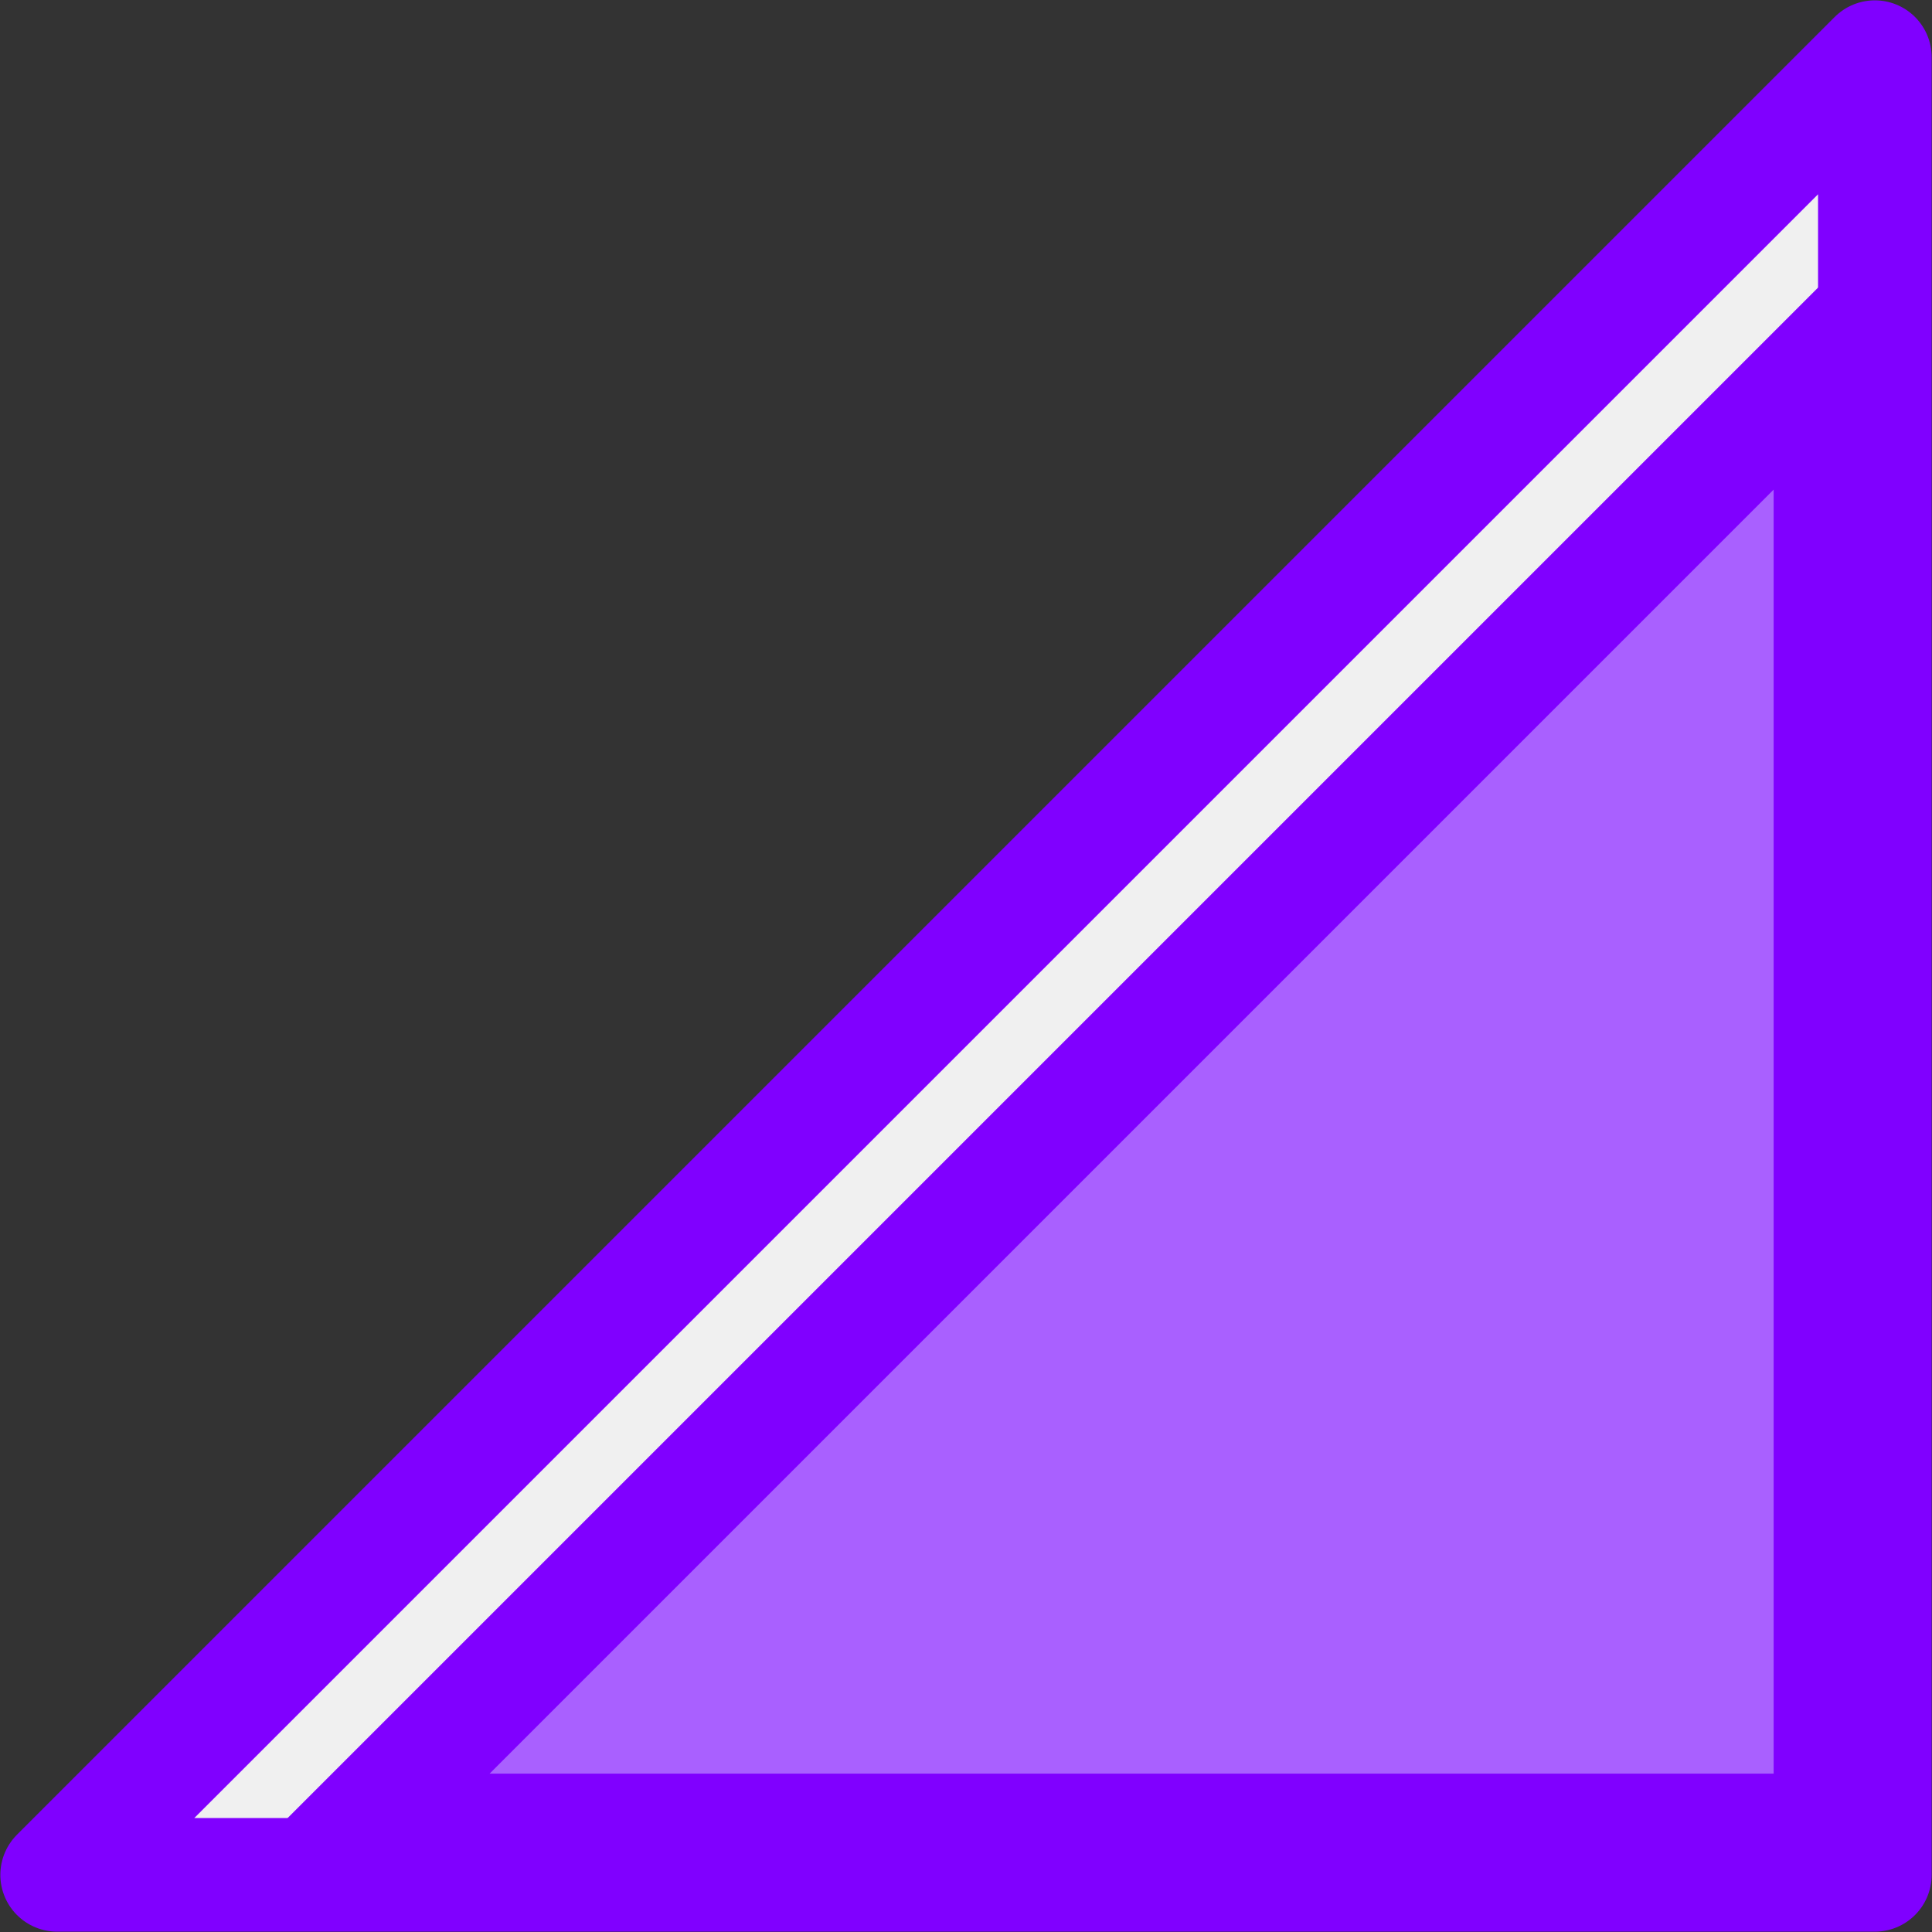 <svg width="1403" height="1403" xmlns="http://www.w3.org/2000/svg" xmlns:xlink="http://www.w3.org/1999/xlink" xml:space="preserve" overflow="hidden"><rect width="100%" height="100%" fill="#333333" stroke="none"/><g transform="translate(41 41)"><path d="M1320.5 1320.5 0.5 1320.5 1320.5 0.5Z" stroke="#8000FF" stroke-width="82.5" stroke-linejoin="round" stroke-miterlimit="10" fill="#F0F0F0" fill-rule="evenodd"/><path d="M1320.5 1320.5 165.5 1320.5 1320.5 165.5Z" stroke="#8000FF" stroke-width="55" stroke-linejoin="round" stroke-miterlimit="10" fill="#8000FF" fill-rule="evenodd"/><path d="M1247 1247 275 1247 1247 275Z" fill="#A960FF" fill-rule="evenodd"/><path d="M0 0 971.667 971.667" stroke="#8000FF" stroke-width="55" stroke-linecap="square" stroke-linejoin="round" stroke-miterlimit="10" fill="none" fill-rule="evenodd" transform="matrix(-1 0 0 1 1247.17 275.5)"/></g></svg>